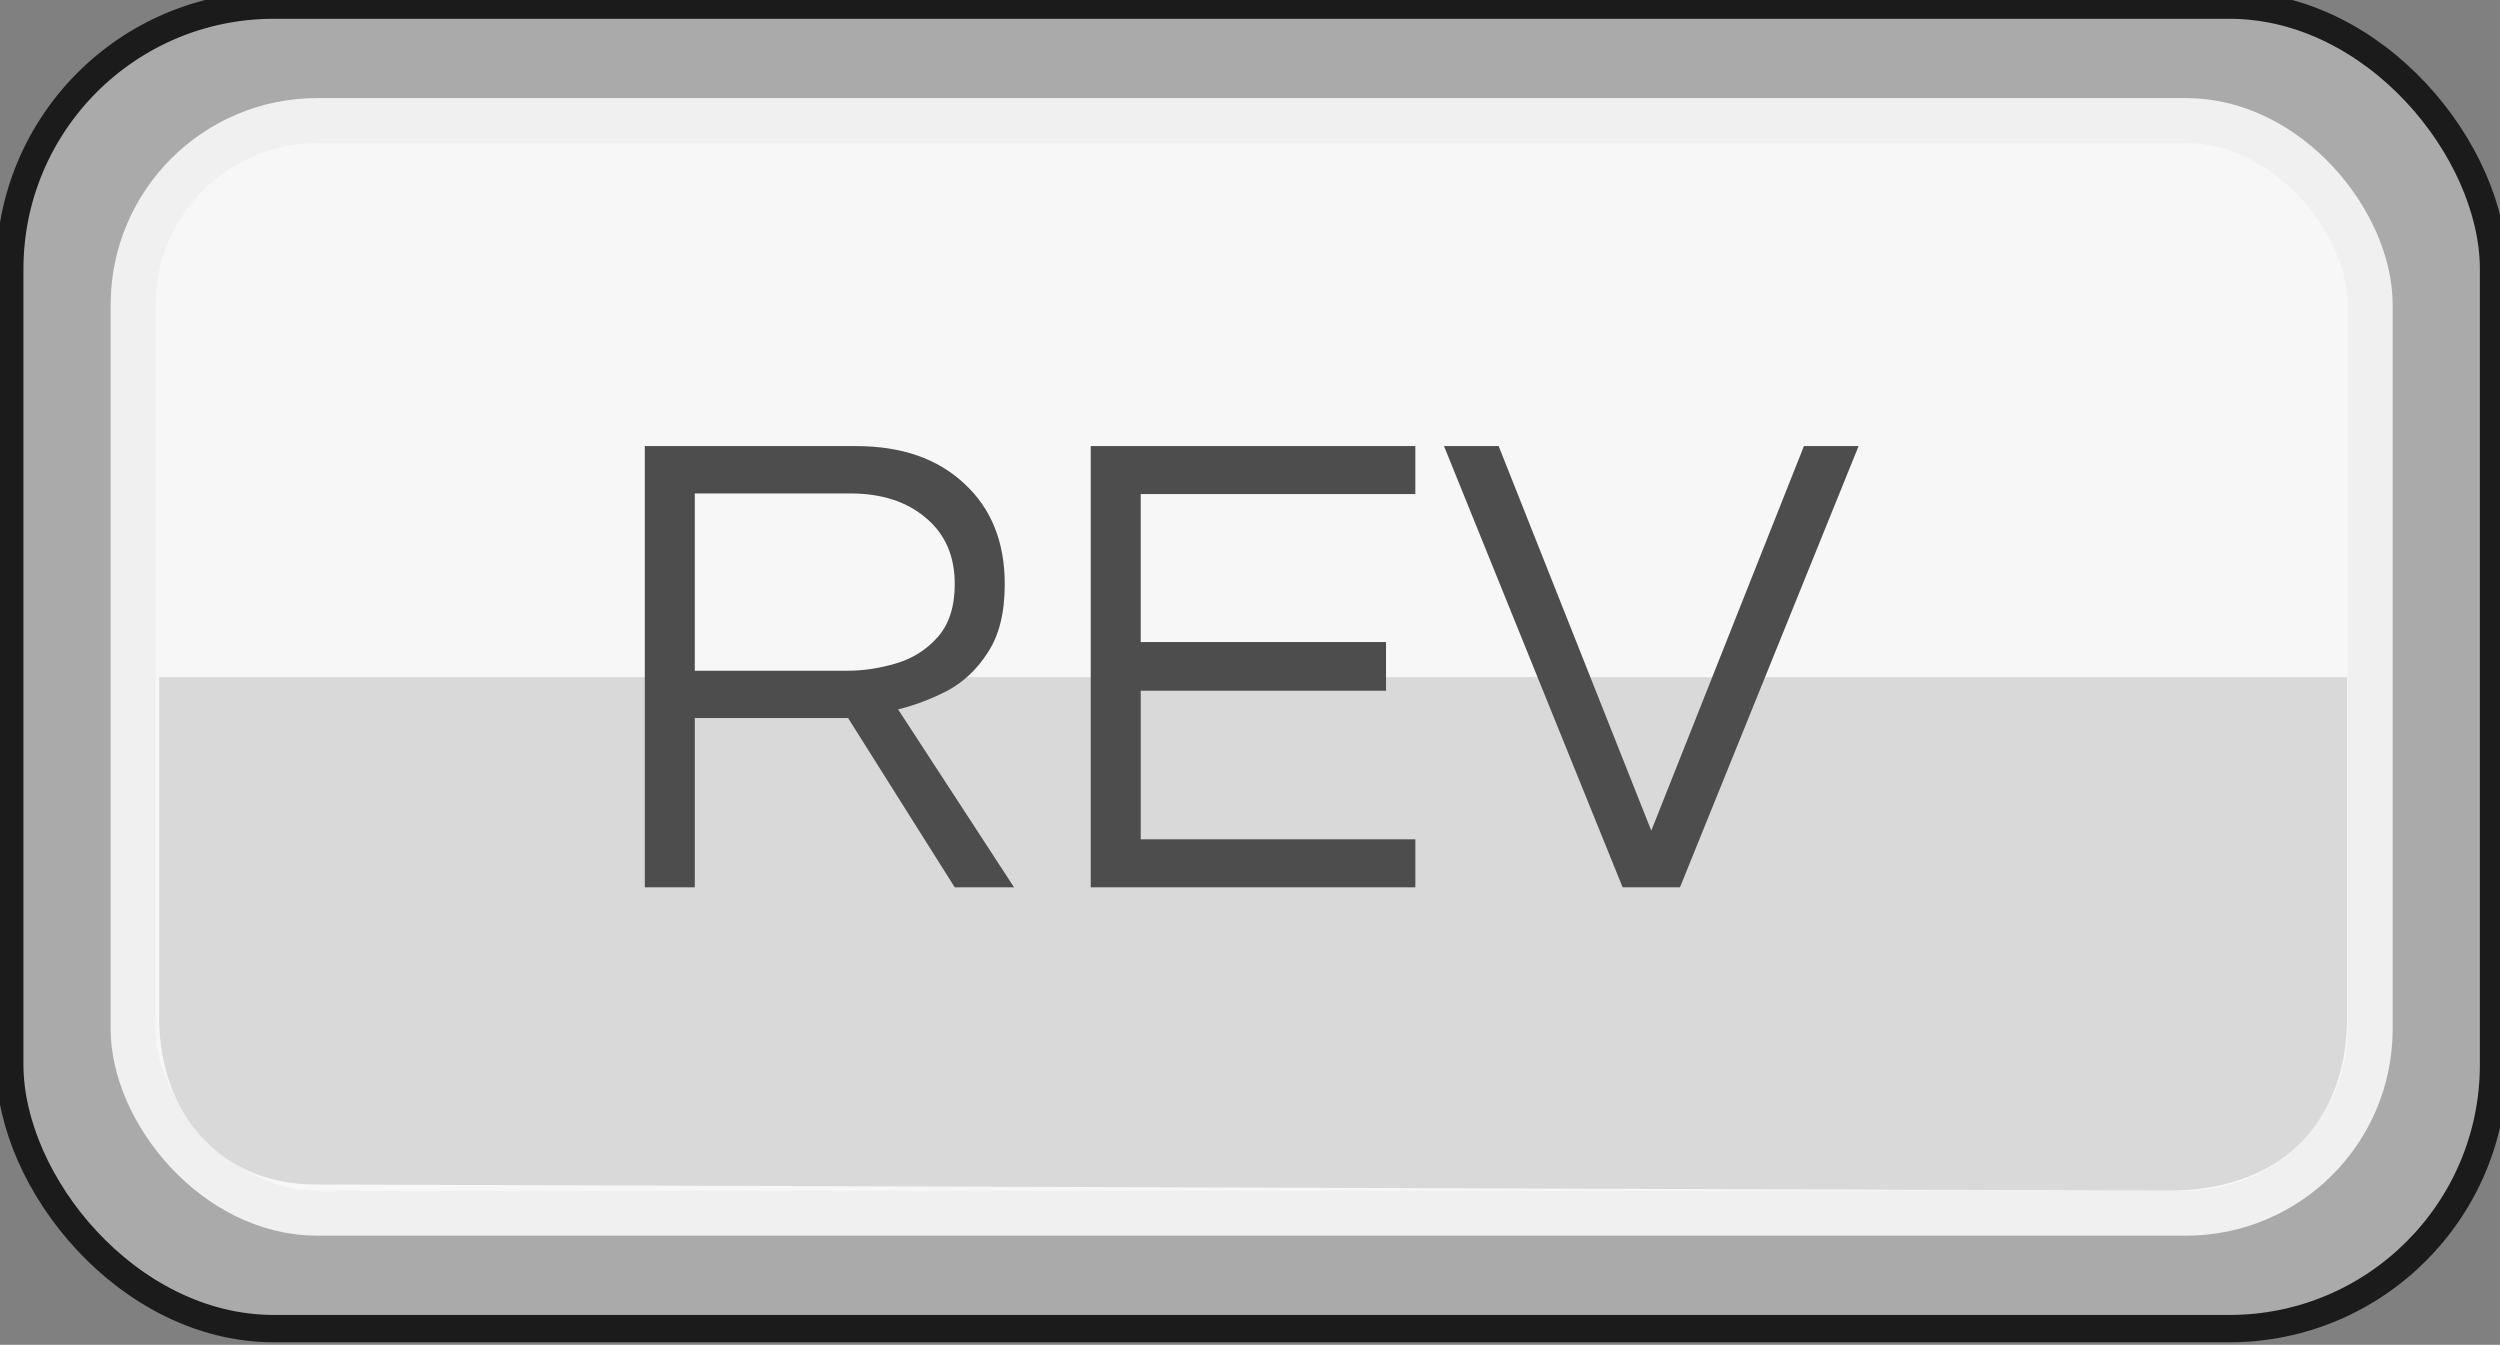 <?xml version="1.0" encoding="UTF-8" standalone="no"?>
<svg
   xmlns:dc="http://purl.org/dc/elements/1.1/"
   xmlns:cc="http://creativecommons.org/ns#"
   xmlns:rdf="http://www.w3.org/1999/02/22-rdf-syntax-ns#"
   xmlns:svg="http://www.w3.org/2000/svg"
   xmlns="http://www.w3.org/2000/svg"
   xmlns:sodipodi="http://sodipodi.sourceforge.net/DTD/sodipodi-0.dtd"
   xmlns:inkscape="http://www.inkscape.org/namespaces/inkscape"
   width="11.154mm"
   height="6mm"
   viewBox="0 0 11.154 6"
   version="1.1"
   id="svg295"
   inkscape:version="1.0.1 (3bc2e813f5, 2020-09-07)"
   sodipodi:docname="eugene-light-rev-switch-off.svg">
  <rect x="0" y="0" width="11.154" height="6" fill="#808080" stroke="none"/>
  <defs
     id="defs289">
    <mask
       maskUnits="userSpaceOnUse"
       id="mask1345">
      <circle
         style="fill:#666666;fill-opacity:1;stroke-width:0.085;stroke-miterlimit:4;stroke-dasharray:none"
         id="circle1347"
         cx="-48.167"
         cy="-37.583"
         r="32.086" />
    </mask>
  </defs>
  <sodipodi:namedview
     id="base"
     pagecolor="#ffffff"
     bordercolor="#666666"
     borderopacity="1.0"
     inkscape:pageopacity="0.0"
     inkscape:pageshadow="2"
     inkscape:zoom="22.103465"
     inkscape:cx="23.228556"
     inkscape:cy="12.175354"
     inkscape:document-units="mm"
     inkscape:current-layer="layer1-5"
     inkscape:document-rotation="0"
     showgrid="true"
     inkscape:snap-bbox="true"
     inkscape:snap-nodes="true"
     inkscape:snap-object-midpoints="true"
     inkscape:snap-center="true"
     inkscape:snap-text-baseline="true"
     inkscape:snap-page="true"
     inkscape:window-width="1920"
     inkscape:window-height="1001"
     inkscape:window-x="-9"
     inkscape:window-y="-9"
     inkscape:window-maximized="1"
     inkscape:snap-grids="false"
     inkscape:snap-to-guides="true"
     inkscape:snap-others="false"
     inkscape:snap-bbox-edge-midpoints="true"
     inkscape:bbox-paths="true"
     inkscape:snap-bbox-midpoints="true"
     inkscape:snap-global="true"
     inkscape:bbox-nodes="true"
     inkscape:snap-midpoints="true"
     inkscape:snap-smooth-nodes="true"
     inkscape:snap-intersection-paths="true"
     inkscape:object-paths="true">
    <inkscape:grid
       type="xygrid"
       id="grid309"
       originx="5.577"
       originy="3"
       units="mm"
       spacingx="0.75"
       spacingy="0.75" />
  </sodipodi:namedview>
  <g
     inkscape:label="Layer 1"
     inkscape:groupmode="layer"
     id="layer1"
     transform="translate(-87.766,-82.405)">
    <g
       inkscape:label="Layer 1"
       id="layer1-5"
       transform="matrix(-0.036,0,0,-0.036,91.543,90.867)"
       style="display:inline;opacity:1">
      <rect
         style="fill:#aaaaaa;fill-opacity:1;stroke:#1b1b1b;stroke-width:3.387;stroke-miterlimit:4;stroke-dasharray:none;stroke-opacity:1"
         id="rect864"
         width="307.821"
         height="164.022"
         x="-103.705"
         y="-234.419"
         transform="scale(-1)"
         ry="32.723" />
      <rect
         style="display:inline;opacity:1;fill:#f7f7f7;fill-opacity:1;stroke:#f0f0f0;stroke-width:5.58;stroke-linejoin:round;stroke-miterlimit:4;stroke-dasharray:none;stroke-opacity:1"
         id="rect864-8"
         width="277.237"
         height="135.407"
         x="-88.413"
         y="-220.112"
         ry="22.822"
         transform="scale(-1)" />
      <path
         id="rect864-8-6"
         style="display:inline;opacity:1;fill:#d9d9d9;fill-opacity:1;stroke:none;stroke-width:5.351;stroke-linejoin:round;stroke-miterlimit:4;stroke-dasharray:none;stroke-opacity:1"
         d="M -185.96,151.137 H 85.191 v -42.183 c 0,-11.886 -7.521,-20.657 -19.299,-20.696 L -163.637,87.496 c -15.296,-0.051 -22.323,9.571 -22.323,21.458 z"
         sodipodi:nodetypes="ccssssc" />
      <g
         aria-label="REV"
         transform="matrix(-1.016,0,0,-1.016,0.798,-2.422)"
         id="text872"
         style="font-style:normal;font-weight:normal;font-size:81.308px;line-height:1.25;font-family:sans-serif;fill:#4d4d4d;fill-opacity:1;stroke:none;stroke-width:2.033">
        <path
           d="m -23.825,-125.496 v -53.826 H 1.95 q 8.293,0 13.172,4.553 4.96,4.553 4.96,12.277 0,5.204 -2.033,8.293 -1.951,3.09 -4.96,4.716 -3.008,1.545 -6.017,2.277 L 21.22,-125.496 H 13.983 L 0.974,-146.148 H -17.727 v 20.652 z m 6.098,-26.425 H 0.893 q 2.927,0 5.935,-0.894 3.008,-0.894 5.041,-3.171 2.114,-2.358 2.114,-6.505 0,-5.122 -3.496,-8.049 -3.496,-3.008 -9.269,-3.008 H -17.727 Z"
           style="font-style:normal;font-variant:normal;font-weight:normal;font-stretch:normal;font-family:Questrial;-inkscape-font-specification:Questrial;fill:#4d4d4d;fill-opacity:1;stroke-width:2.033"
           id="path874" />
        <path
           d="m 30.57,-125.496 v -53.826 h 39.597 v 5.854 H 36.668 v 18.05 h 29.921 v 5.935 H 36.668 v 18.132 h 33.499 v 5.854 z"
           style="font-style:normal;font-variant:normal;font-weight:normal;font-stretch:normal;font-family:Questrial;-inkscape-font-specification:Questrial;fill:#4d4d4d;fill-opacity:1;stroke-width:2.033"
           id="path876" />
        <path
           d="m 95.453,-125.496 -21.79,-53.826 h 6.667 l 18.619,46.914 18.619,-46.914 h 6.667 l -21.79,53.826 z"
           style="font-style:normal;font-variant:normal;font-weight:normal;font-stretch:normal;font-family:Questrial;-inkscape-font-specification:Questrial;fill:#4d4d4d;fill-opacity:1;stroke-width:2.033"
           id="path878" />
      </g>
    </g>
  </g>
</svg>

